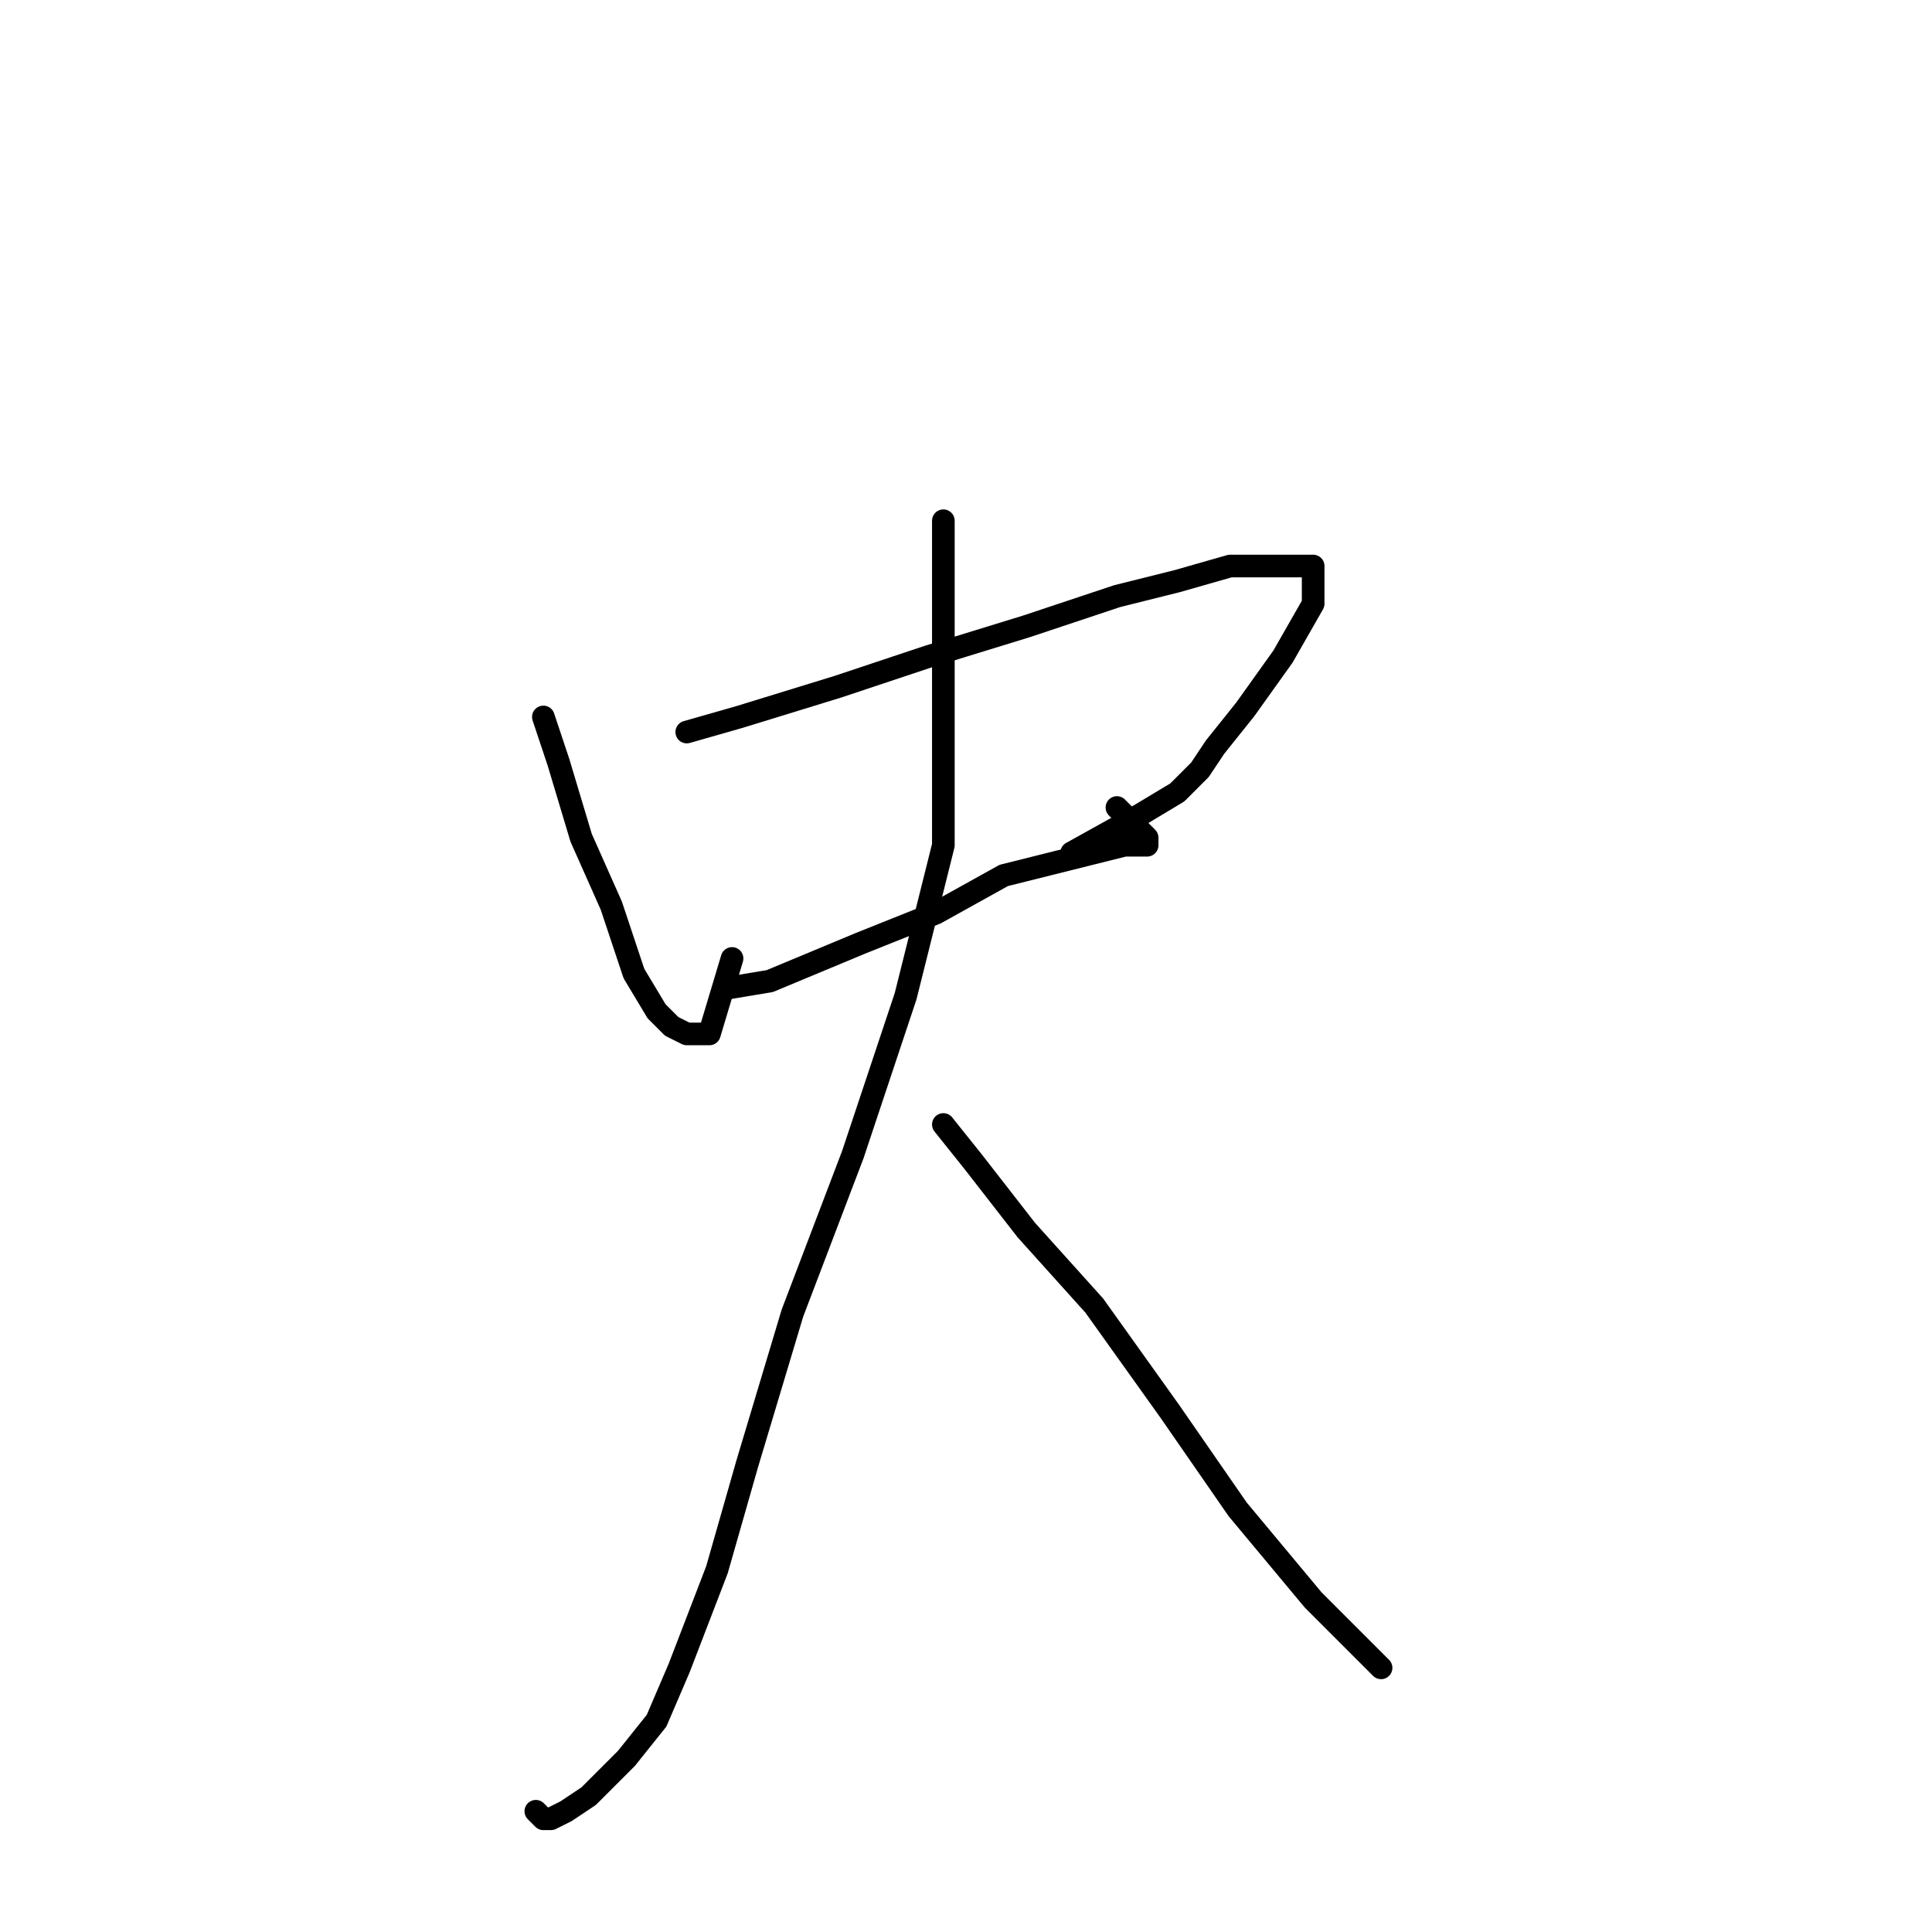 <?xml version="1.0" standalone="no"?>
    <svg width="256" height="256" xmlns="http://www.w3.org/2000/svg" version="1.1">
    <polyline stroke="black" stroke-width="3" stroke-linecap="round" fill="transparent" stroke-linejoin="round" points="72 95 74 101 77 111 81 120 84 129 87 134 89 136 91 137 94 137 97 127 97 127 " />
        <polyline stroke="black" stroke-width="3" stroke-linecap="round" fill="transparent" stroke-linejoin="round" points="91 97 98 95 111 91 123 87 136 83 148 79 156 77 163 75 169 75 173 75 174 75 174 80 170 87 165 94 161 99 159 102 156 105 151 108 142 113 142 113 " />
        <polyline stroke="black" stroke-width="3" stroke-linecap="round" fill="transparent" stroke-linejoin="round" points="96 131 102 130 114 125 124 121 133 116 141 114 145 113 149 112 151 112 152 112 152 111 148 107 148 107 " />
        <polyline stroke="black" stroke-width="3" stroke-linecap="round" fill="transparent" stroke-linejoin="round" points="125 69 125 75 125 84 125 95 125 112 120 132 113 153 105 174 99 194 95 208 90 221 87 228 83 233 78 238 75 240 73 241 72 241 71 240 71 240 " />
        <polyline stroke="black" stroke-width="3" stroke-linecap="round" fill="transparent" stroke-linejoin="round" points="125 149 129 154 136 163 145 173 155 187 164 200 174 212 183 221 183 221 " />
        </svg>